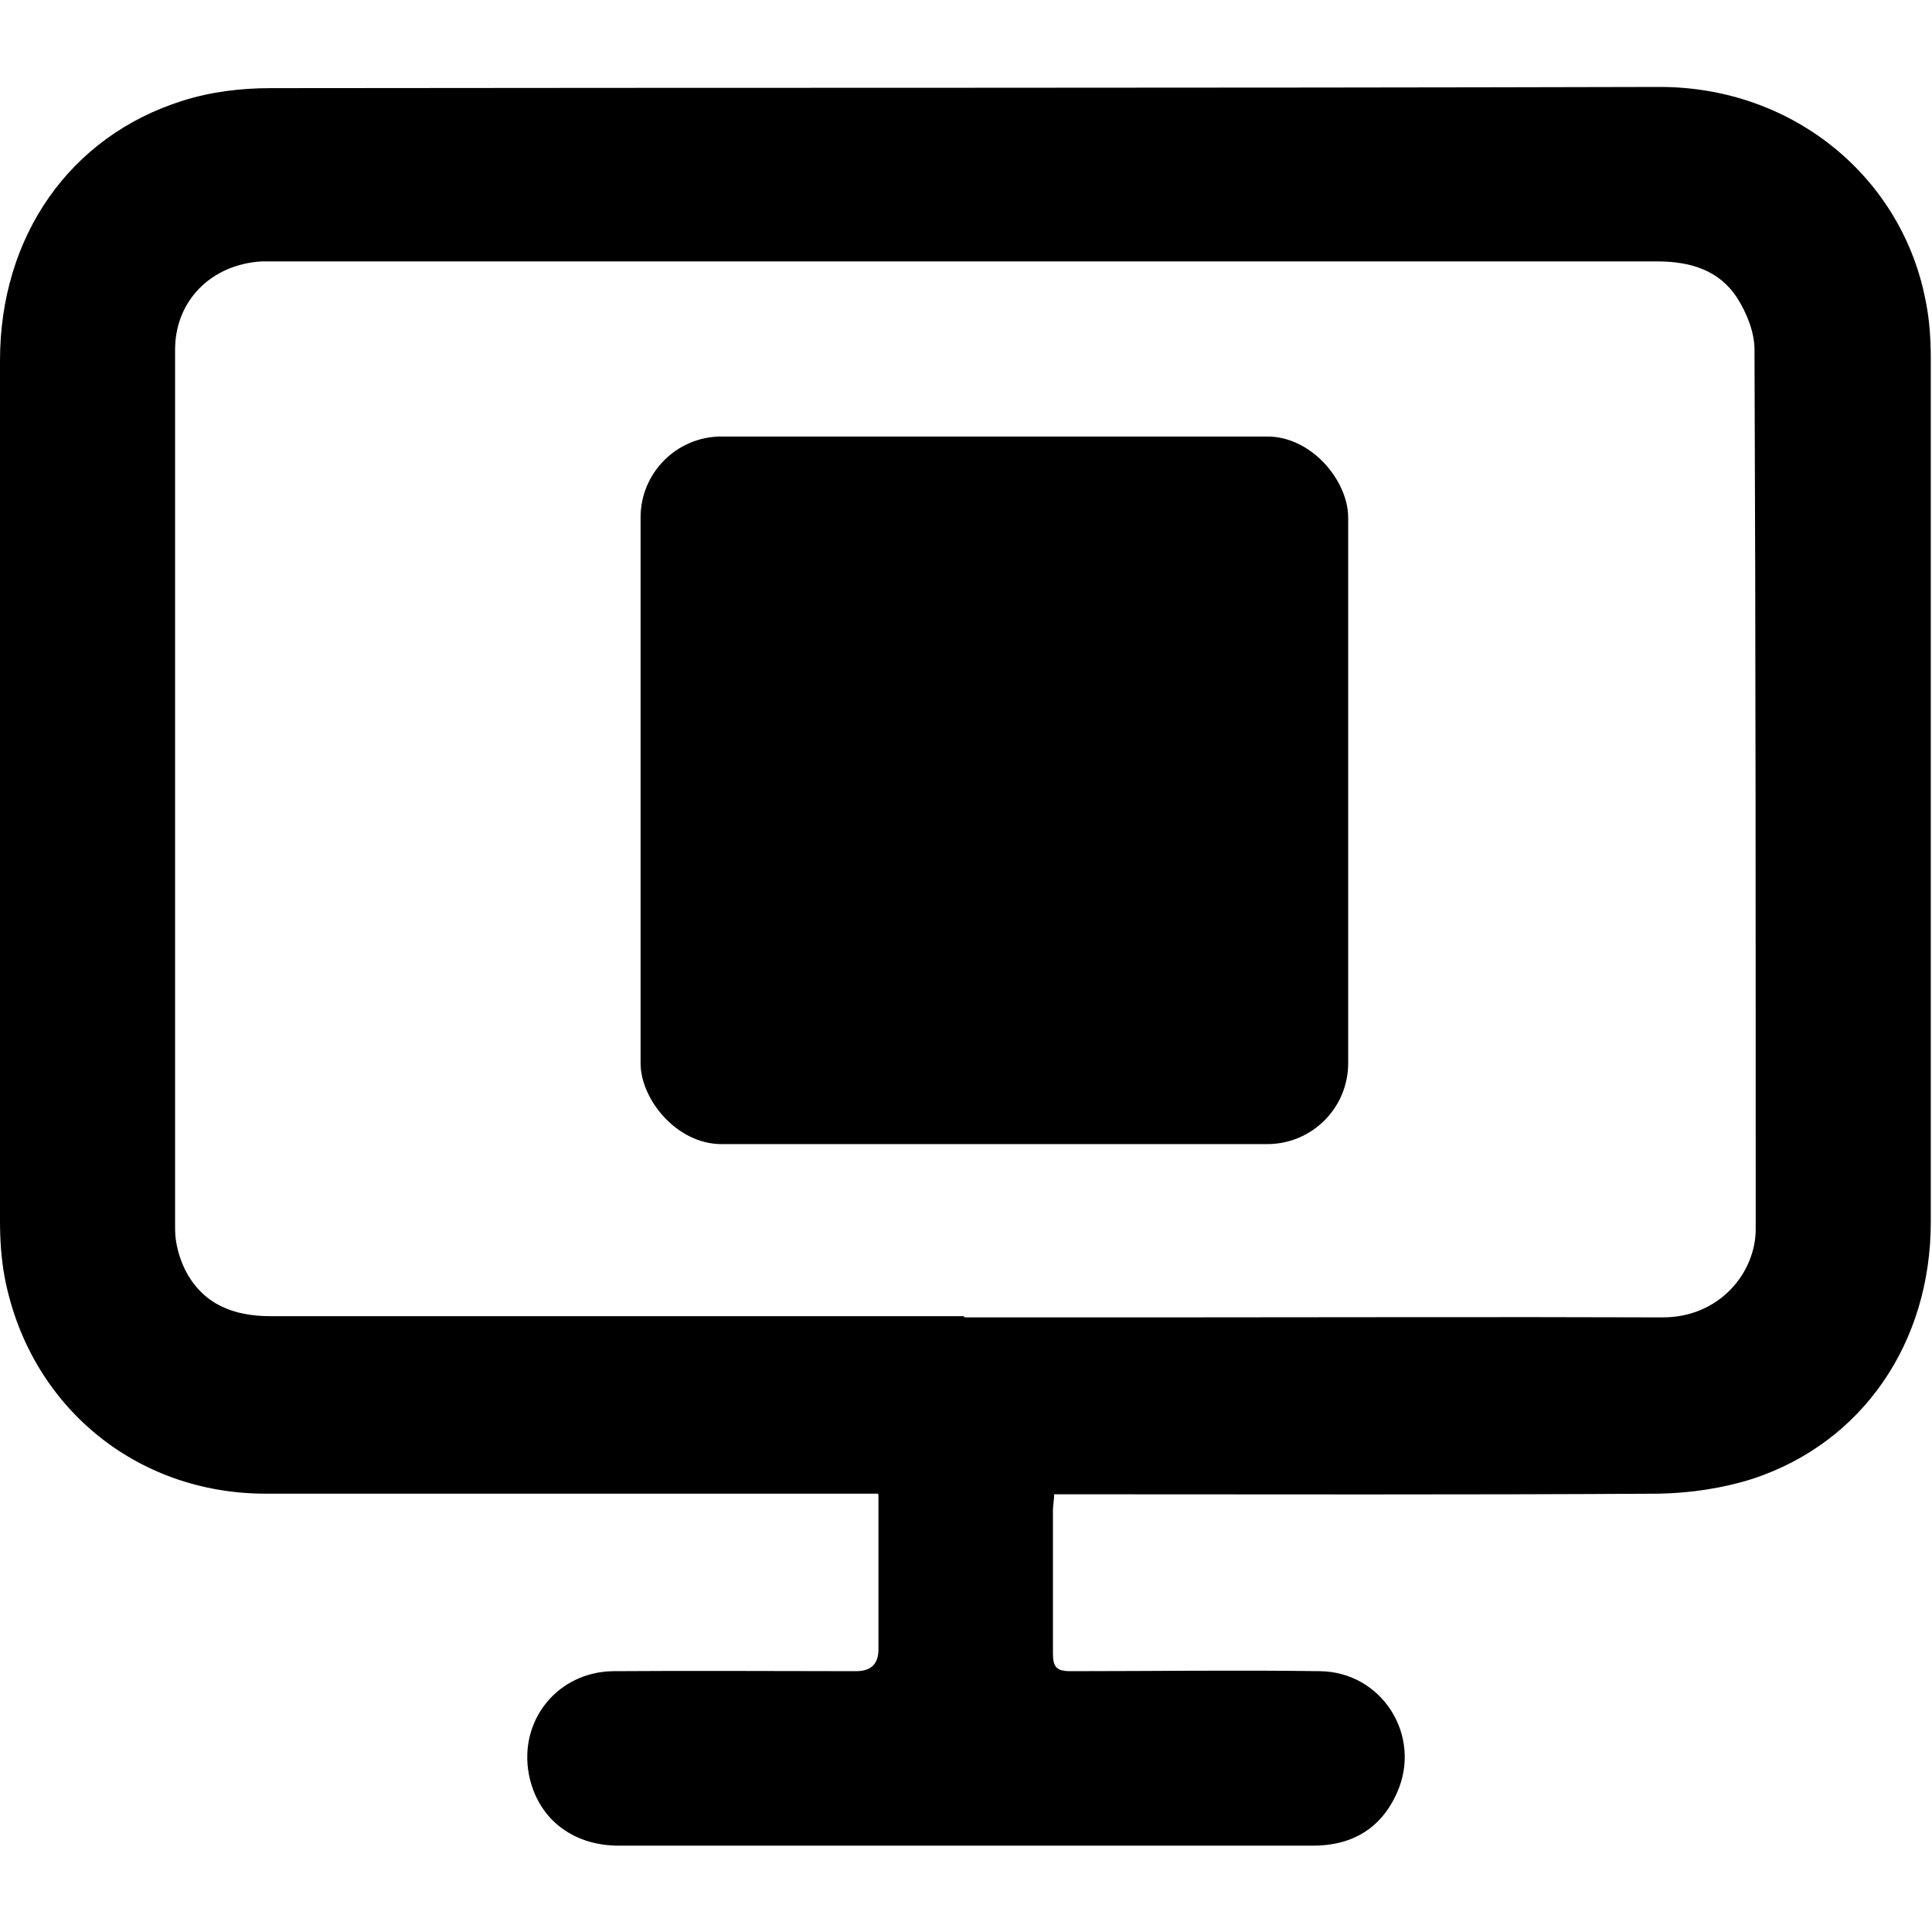 <?xml version="1.0" encoding="UTF-8"?>
<svg id="Layer_1" data-name="Layer 1" xmlns="http://www.w3.org/2000/svg" viewBox="0 0 32 32">
  <path d="M14.54,24.74c-.16,0-.26,0-.37,0-3.26,0-6.52,0-9.77,0-2.16,0-3.91-1.46-4.32-3.57-.06-.31-.08-.64-.08-.95,0-4.75,0-9.5,0-14.25C0,3.92,1.15,2.26,3.02,1.67c.47-.15,.97-.21,1.46-.21,7.67-.01,15.34,0,23.01-.02,2.22,0,4.03,1.51,4.41,3.57,.06,.3,.08,.62,.08,.93,0,4.77,0,9.53,0,14.3,0,2-1.13,3.65-2.94,4.25-.5,.16-1.04,.24-1.56,.25-3.22,.02-6.44,.01-9.67,.01h-.35c0,.1-.02,.18-.02,.27,0,.79,0,1.58,0,2.37,0,.22,.06,.29,.29,.29,1.38,0,2.75-.02,4.13,0,1.03,.01,1.7,1.07,1.28,2.01-.26,.59-.74,.88-1.39,.88-1.58,0-3.16,0-4.74,0-2.25,0-4.51,0-6.76,0-.78,0-1.35-.46-1.49-1.18-.17-.9,.48-1.7,1.4-1.71,1.34-.01,2.68,0,4.02,0q.37,0,.37-.36c0-.75,0-1.49,0-2.24v-.32Zm1.44-2.92c1.06,0,2.11,0,3.17,0,2.8,0,5.59-.01,8.39,0,.95,0,1.54-.75,1.54-1.46,0-4.86,0-9.71-.02-14.57,0-.29-.13-.61-.29-.86-.3-.46-.78-.6-1.32-.6-7.64,0-15.29,0-22.93,0-.06,0-.12,0-.19,0-.83,.05-1.43,.65-1.43,1.46,0,4.86,0,9.71,0,14.57,0,.23,.07,.48,.17,.68,.29,.56,.79,.76,1.41,.76,3.83,0,7.65,0,11.48,0Z"/>
  <rect x="10.61" y="7.23" width="11.72" height="11.72" rx="1.34" ry="1.34"/>
</svg>